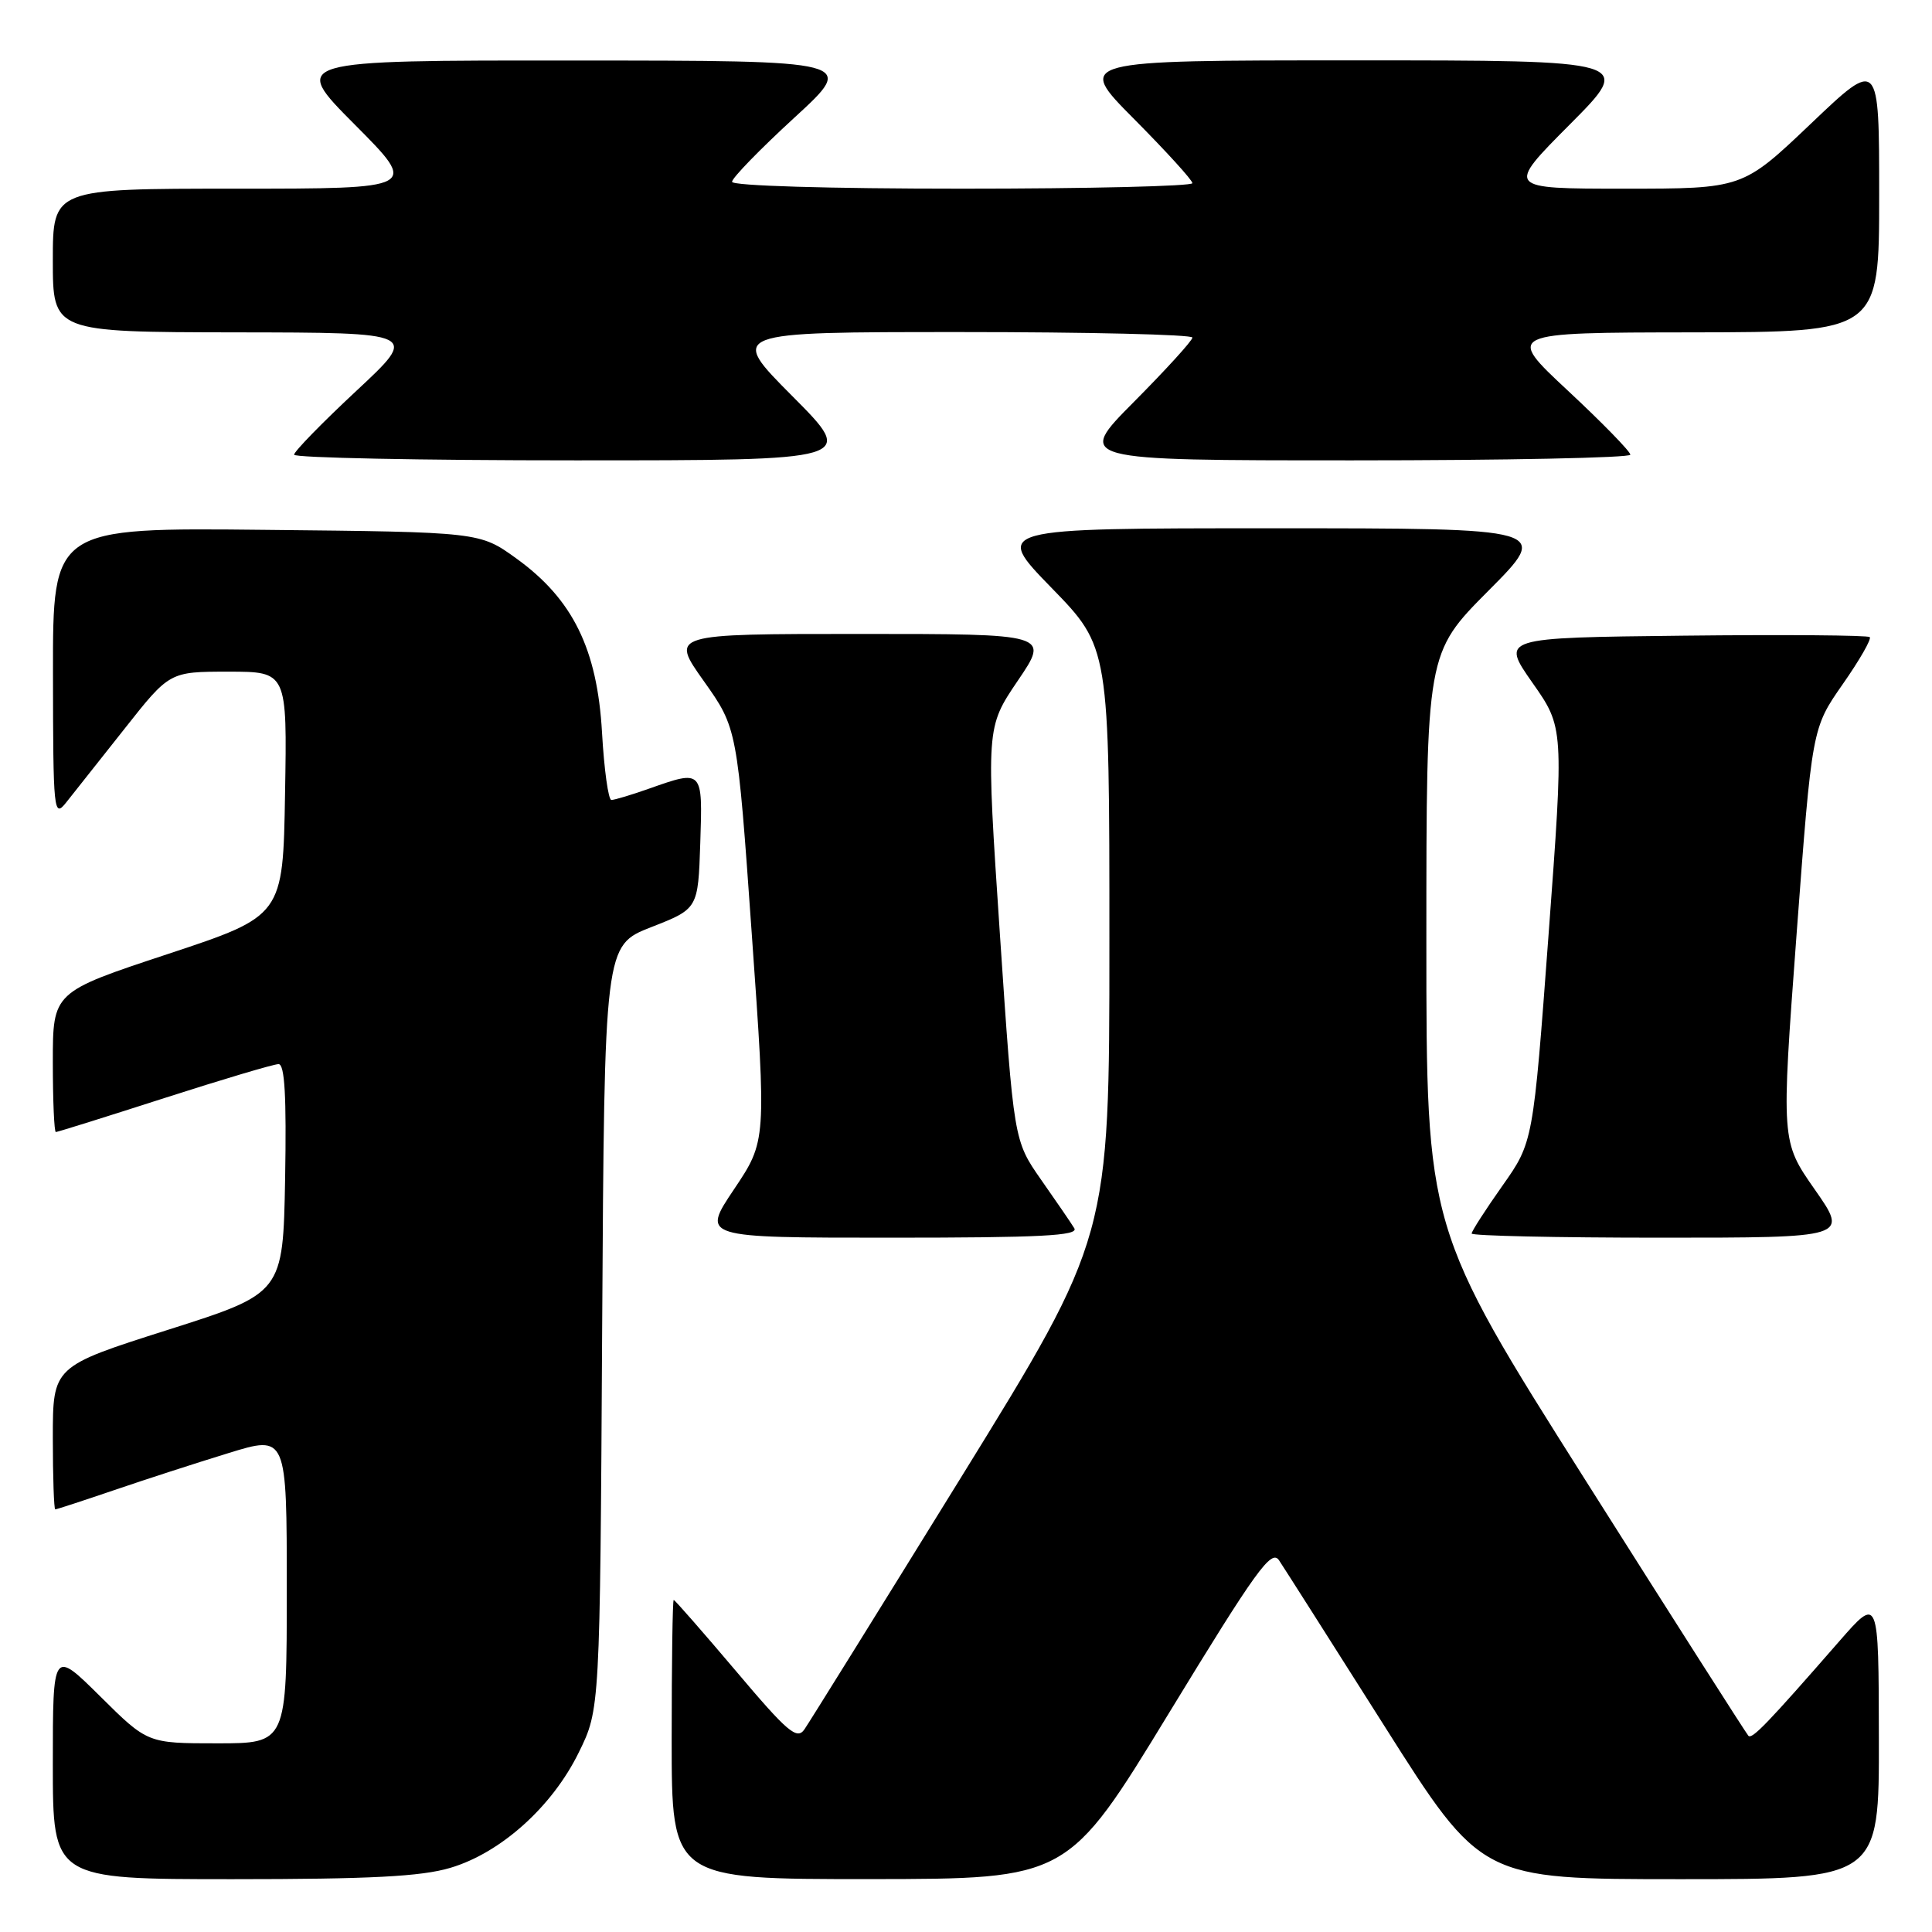 <?xml version="1.0" encoding="UTF-8" standalone="no"?>
<!DOCTYPE svg PUBLIC "-//W3C//DTD SVG 1.1//EN" "http://www.w3.org/Graphics/SVG/1.1/DTD/svg11.dtd" >
<svg xmlns="http://www.w3.org/2000/svg" xmlns:xlink="http://www.w3.org/1999/xlink" version="1.1" viewBox="0 0 256 256">
 <g >
 <path fill="currentColor"
d=" M 59.67 247.50 C 66.35 245.52 73.17 239.40 76.69 232.21 C 79.50 226.50 79.50 226.50 79.79 175.89 C 80.09 125.28 80.09 125.28 86.29 122.85 C 92.50 120.42 92.50 120.42 92.79 111.71 C 93.11 101.94 93.15 101.98 86.00 104.50 C 83.66 105.33 81.42 106.00 81.01 106.00 C 80.61 106.00 80.05 101.98 79.77 97.06 C 79.14 85.98 75.89 79.39 68.42 74.00 C 63.57 70.50 63.57 70.50 35.28 70.21 C 7.00 69.91 7.00 69.91 7.02 89.21 C 7.04 107.66 7.12 108.41 8.77 106.33 C 9.72 105.13 13.19 100.74 16.49 96.58 C 22.47 89.00 22.47 89.00 30.26 89.00 C 38.05 89.00 38.05 89.00 37.77 105.18 C 37.50 121.36 37.50 121.36 22.25 126.41 C 7.00 131.45 7.00 131.45 7.00 140.73 C 7.00 145.83 7.18 150.00 7.40 150.00 C 7.63 150.00 14.10 147.97 21.78 145.50 C 29.47 143.03 36.27 141.00 36.91 141.00 C 37.73 141.00 37.97 145.27 37.78 156.18 C 37.50 171.36 37.50 171.36 22.25 176.21 C 7.00 181.06 7.00 181.06 7.00 190.53 C 7.00 195.74 7.15 200.00 7.32 200.00 C 7.50 200.00 10.99 198.86 15.07 197.47 C 19.16 196.07 25.99 193.86 30.25 192.55 C 38.00 190.16 38.00 190.16 38.00 210.58 C 38.00 231.00 38.00 231.00 28.78 231.00 C 19.55 231.00 19.55 231.00 13.28 224.78 C 7.00 218.56 7.00 218.56 7.00 233.78 C 7.00 249.00 7.00 249.00 30.82 249.00 C 49.05 249.00 55.82 248.65 59.67 247.50 Z  M 154.90 226.98 C 166.46 208.02 168.47 205.23 169.48 206.75 C 170.12 207.71 176.42 217.61 183.47 228.75 C 196.29 249.00 196.29 249.00 222.65 249.00 C 249.00 249.00 249.00 249.00 248.96 230.25 C 248.93 211.50 248.93 211.50 243.71 217.48 C 234.21 228.37 232.16 230.50 231.67 230.00 C 231.40 229.72 221.69 214.49 210.09 196.15 C 189.00 162.80 189.00 162.80 189.00 124.67 C 189.00 86.54 189.00 86.54 197.23 78.27 C 205.46 70.00 205.46 70.00 168.55 70.00 C 131.65 70.00 131.65 70.00 139.33 77.89 C 147.00 85.77 147.00 85.77 147.00 124.85 C 147.00 163.93 147.00 163.93 127.37 195.72 C 116.57 213.20 107.22 228.24 106.59 229.15 C 105.60 230.58 104.36 229.53 97.50 221.40 C 93.12 216.23 89.42 212.00 89.27 212.00 C 89.12 212.00 89.00 220.32 89.00 230.50 C 89.00 249.00 89.00 249.00 115.25 248.99 C 141.50 248.97 141.50 248.97 154.90 226.98 Z  M 142.35 162.75 C 141.93 162.06 139.95 159.17 137.95 156.32 C 134.33 151.13 134.33 151.13 132.49 123.77 C 130.66 96.40 130.66 96.40 134.86 90.20 C 139.07 84.00 139.07 84.00 113.95 84.00 C 88.82 84.00 88.82 84.00 93.26 90.25 C 97.69 96.50 97.69 96.50 99.62 123.84 C 101.56 151.18 101.56 151.18 97.26 157.59 C 92.96 164.00 92.96 164.00 118.04 164.00 C 137.85 164.00 142.96 163.74 142.35 162.75 Z  M 240.47 157.62 C 236.01 151.24 236.01 151.24 238.05 123.87 C 240.10 96.50 240.10 96.50 244.15 90.69 C 246.39 87.49 248.01 84.67 247.75 84.42 C 247.50 84.17 236.40 84.08 223.09 84.23 C 198.88 84.50 198.88 84.50 203.05 90.46 C 207.23 96.41 207.23 96.41 205.19 123.88 C 203.15 151.35 203.15 151.35 199.07 157.13 C 196.83 160.30 195.00 163.15 195.00 163.45 C 195.00 163.75 206.23 164.00 219.97 164.00 C 244.93 164.00 244.93 164.00 240.47 157.62 Z  M 105.00 52.50 C 96.54 44.00 96.54 44.00 127.27 44.00 C 144.17 44.00 158.00 44.33 158.00 44.73 C 158.00 45.13 154.52 48.95 150.27 53.23 C 142.55 61.00 142.55 61.00 179.27 61.00 C 199.47 61.00 216.01 60.66 216.03 60.25 C 216.04 59.84 212.33 56.03 207.78 51.79 C 199.50 44.07 199.50 44.07 224.25 44.04 C 249.00 44.00 249.00 44.00 249.00 25.89 C 249.00 7.77 249.00 7.77 239.95 16.39 C 230.90 25.00 230.90 25.00 215.22 25.00 C 199.54 25.00 199.54 25.00 208.00 16.50 C 216.46 8.00 216.46 8.00 179.50 8.00 C 142.55 8.00 142.55 8.00 150.27 15.77 C 154.52 20.05 158.00 23.87 158.00 24.27 C 158.00 24.67 144.28 25.00 127.50 25.00 C 109.74 25.00 97.00 24.62 97.00 24.09 C 97.00 23.58 100.71 19.77 105.25 15.60 C 113.50 8.03 113.50 8.03 76.02 8.02 C 38.54 8.00 38.54 8.00 47.00 16.50 C 55.46 25.00 55.46 25.00 31.23 25.00 C 7.00 25.00 7.00 25.00 7.00 34.50 C 7.00 44.00 7.00 44.00 31.25 44.04 C 55.50 44.07 55.50 44.07 47.22 51.79 C 42.67 56.03 38.96 59.84 38.97 60.25 C 38.99 60.66 55.75 61.00 76.23 61.00 C 113.46 61.00 113.46 61.00 105.00 52.50 Z "/>
</g>
</svg>
